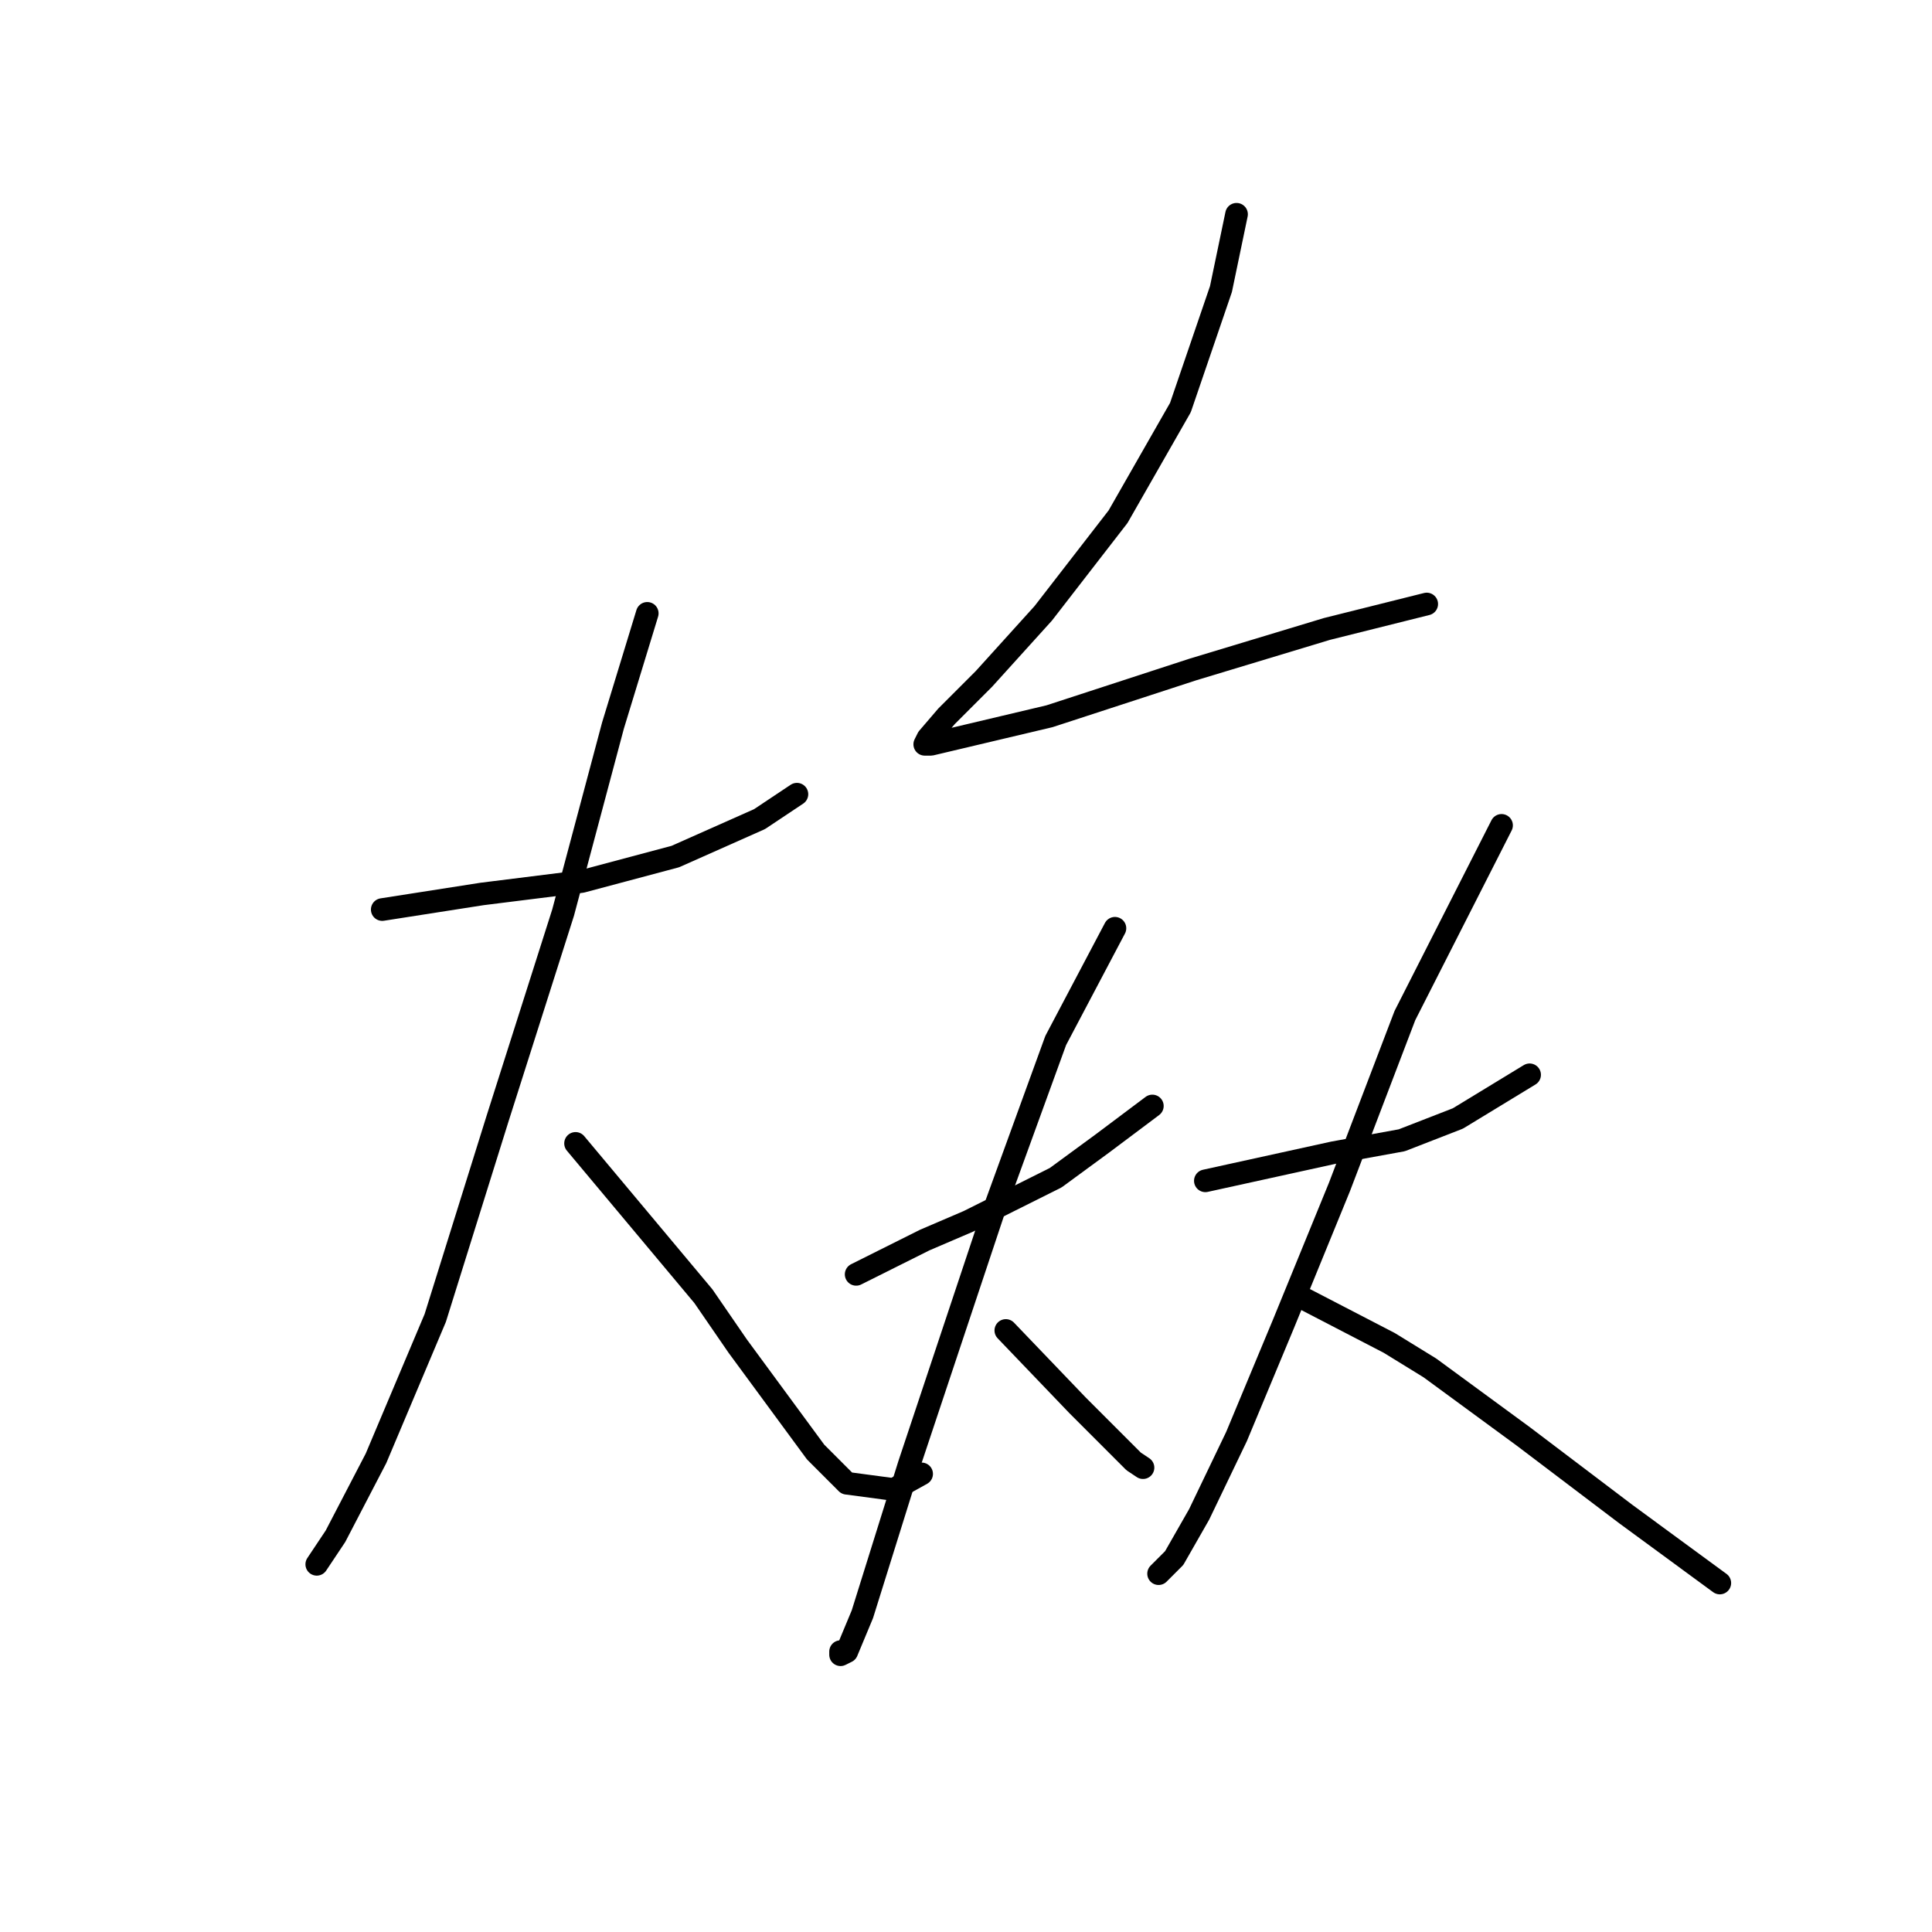 <?xml version="1.0" standalone="no"?>
    <svg width="256" height="256" xmlns="http://www.w3.org/2000/svg" version="1.1">
    <polyline stroke="black" stroke-width="3" stroke-linecap="round" fill="transparent" stroke-linejoin="round" points="50.649 120.521 63.869 118.455 77.089 116.803 89.483 113.498 100.638 108.54 105.596 105.235 105.596 105.235 " />
        <polyline stroke="black" stroke-width="3" stroke-linecap="round" fill="transparent" stroke-linejoin="round" points="85.765 81.273 81.221 96.146 74.611 120.934 65.935 148.201 57.672 174.642 49.823 193.233 44.452 203.561 41.973 207.279 41.973 207.279 " />
        <polyline stroke="black" stroke-width="3" stroke-linecap="round" fill="transparent" stroke-linejoin="round" points="76.263 151.506 93.202 171.75 97.746 178.36 108.075 192.406 112.206 196.538 118.403 197.364 122.121 195.298 122.121 195.298 " />
        <polyline stroke="black" stroke-width="3" stroke-linecap="round" fill="transparent" stroke-linejoin="round" points="163.848 28.392 161.782 38.307 156.411 54.006 148.149 68.466 138.233 81.273 130.384 89.949 125.426 94.907 122.947 97.798 122.534 98.625 123.361 98.625 139.06 94.907 158.064 88.71 175.829 83.339 189.049 80.034 189.049 80.034 " />
        <polyline stroke="black" stroke-width="3" stroke-linecap="round" fill="transparent" stroke-linejoin="round" points="113.445 168.858 122.534 164.313 128.318 161.834 139.886 156.05 146.083 151.506 152.693 146.548 152.693 146.548 " />
        <polyline stroke="black" stroke-width="3" stroke-linecap="round" fill="transparent" stroke-linejoin="round" points="147.735 123 139.886 137.873 131.623 160.595 123.361 185.383 120.469 194.059 114.272 213.889 112.206 218.847 111.38 219.26 111.38 218.847 111.38 218.847 " />
        <polyline stroke="black" stroke-width="3" stroke-linecap="round" fill="transparent" stroke-linejoin="round" points="133.276 176.294 142.778 186.209 147.322 190.754 150.214 193.646 151.454 194.472 151.454 194.472 " />
        <polyline stroke="black" stroke-width="3" stroke-linecap="round" fill="transparent" stroke-linejoin="round" points="159.716 156.464 176.655 152.745 185.744 151.093 193.18 148.201 202.682 142.417 202.682 142.417 " />
        <polyline stroke="black" stroke-width="3" stroke-linecap="round" fill="transparent" stroke-linejoin="round" points="198.964 109.366 186.157 134.567 177.481 157.29 170.045 175.468 163.848 190.341 158.89 200.669 155.585 206.453 153.519 208.519 153.519 208.519 " />
        <polyline stroke="black" stroke-width="3" stroke-linecap="round" fill="transparent" stroke-linejoin="round" points="172.937 172.163 184.091 177.947 189.462 181.252 201.856 190.341 215.49 200.669 227.884 209.758 227.884 209.758 " />
        </svg>